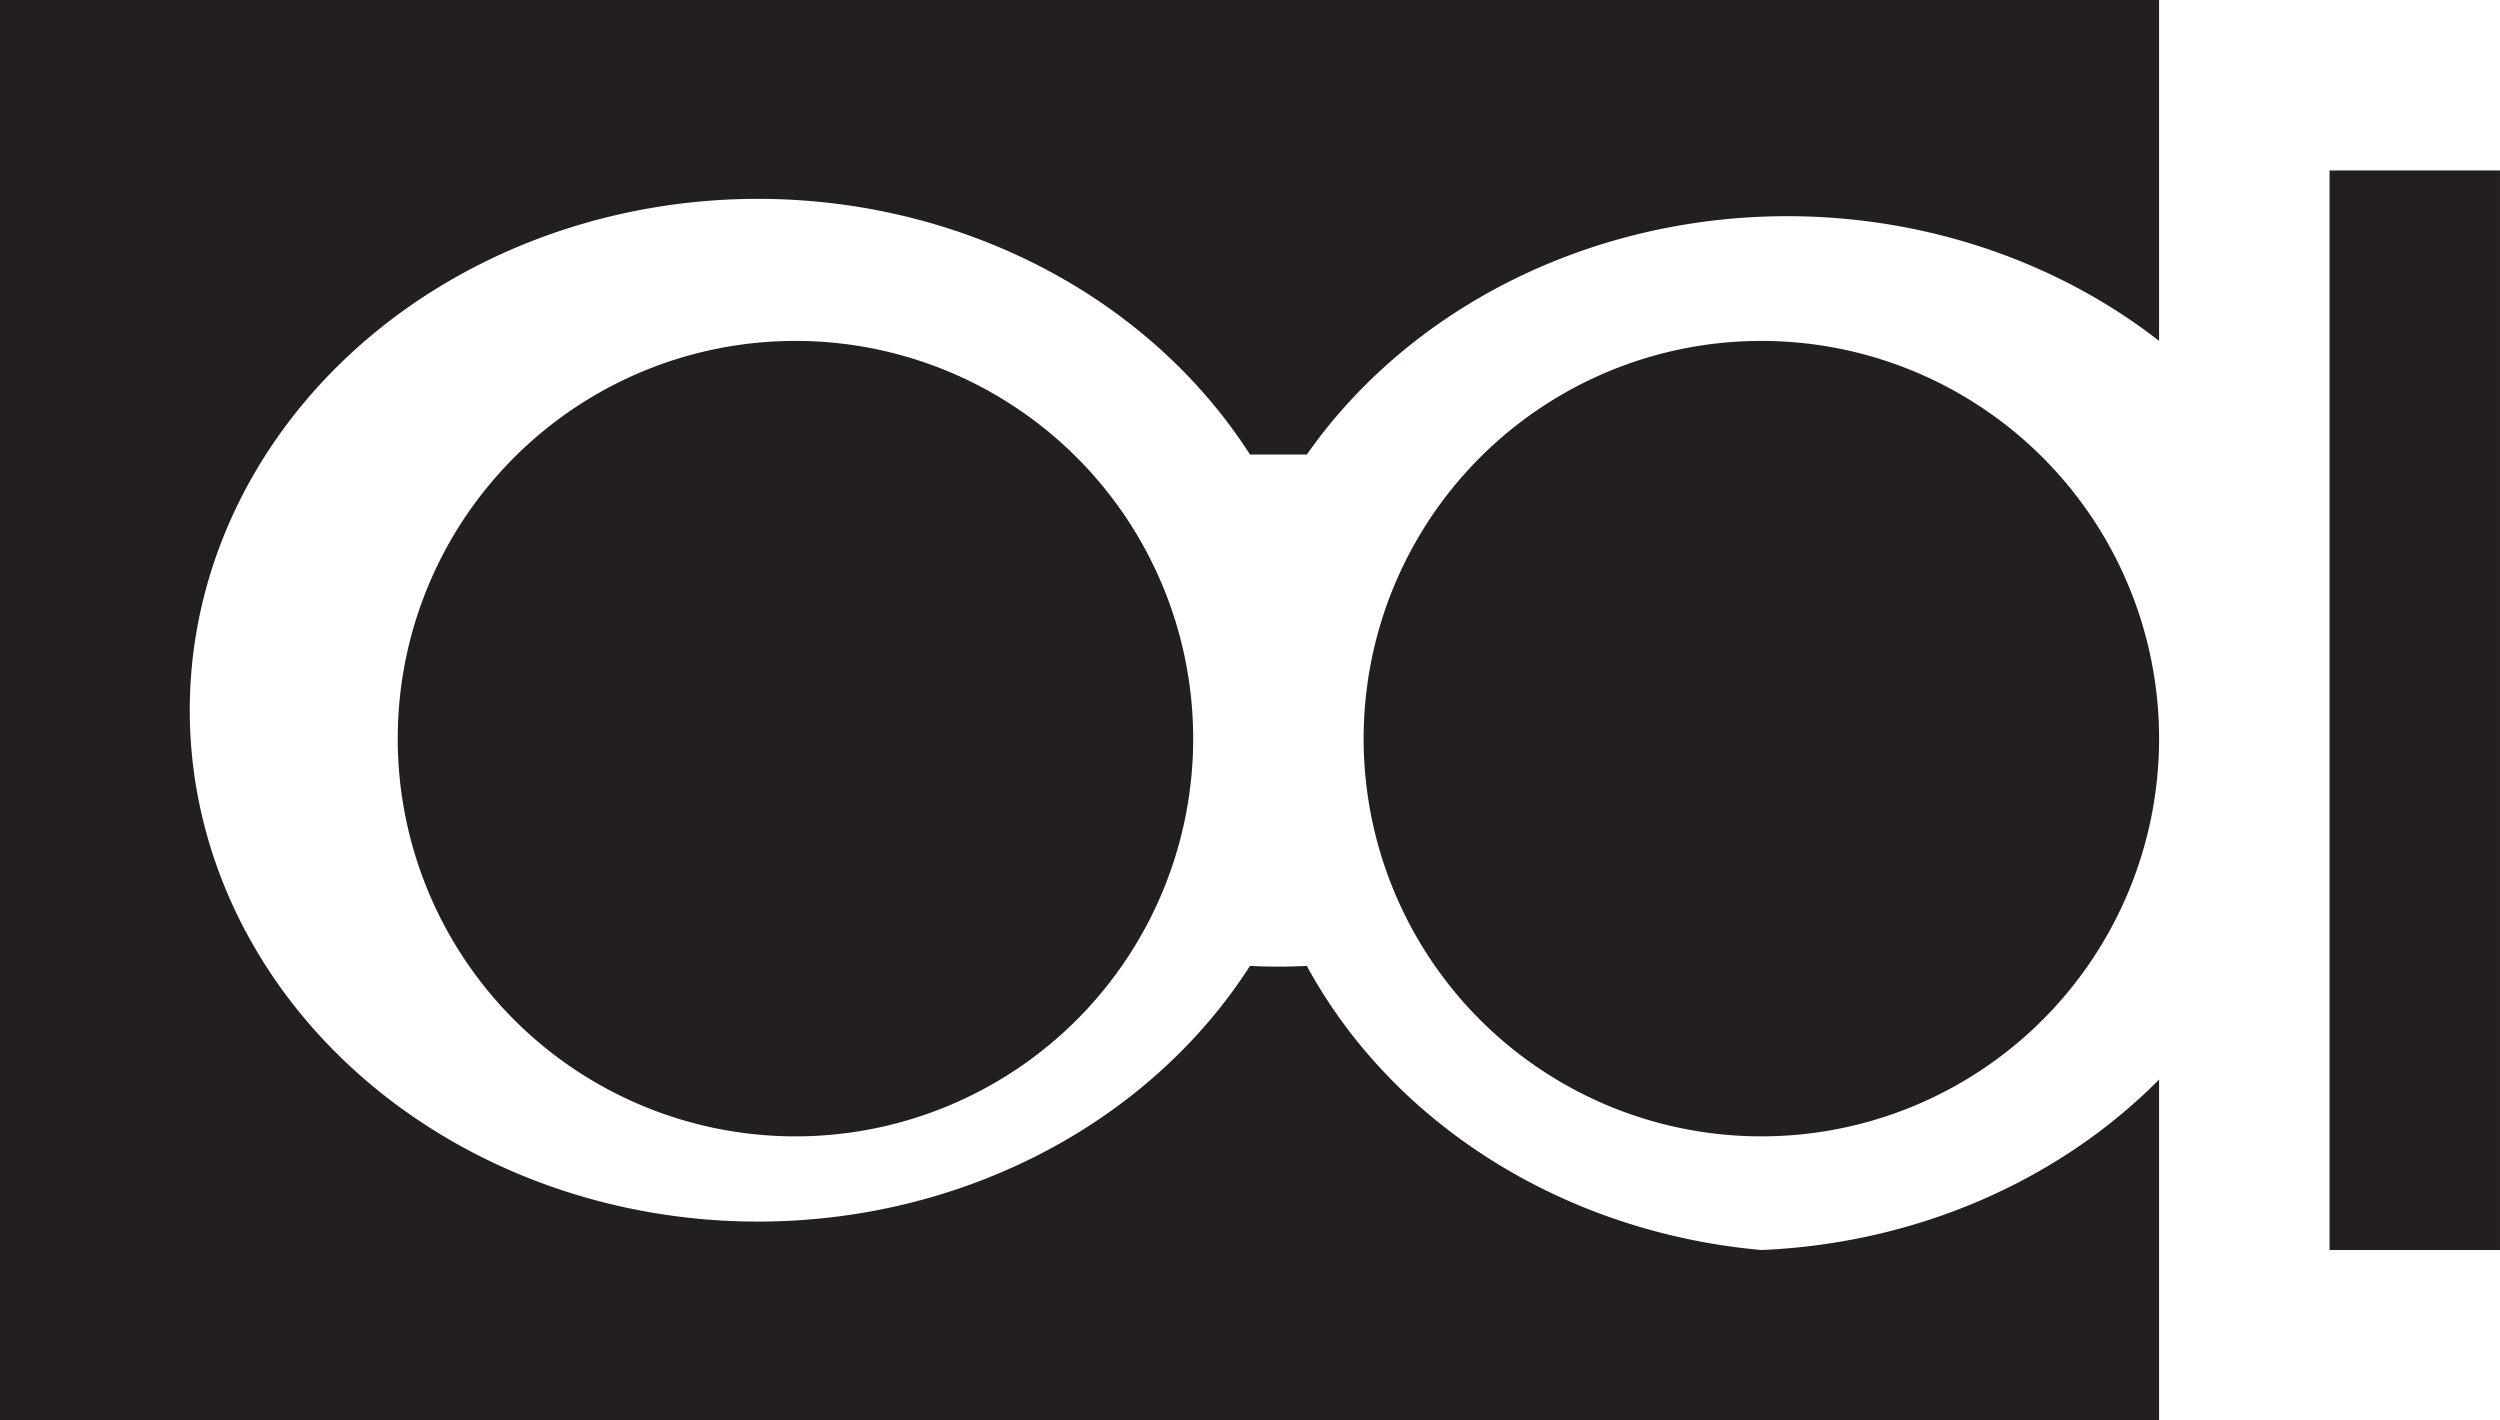 <svg xmlns="http://www.w3.org/2000/svg" width="44" height="25">
    <g fill="#231f20">
        <path d="M31 6a7 7 0 107 7 7 7 0 00-7-7z"/>
        <path d="M31 22a10 9 0 01-8-5 10 10 0 01-1 0 10 9 0 110-9h1a10 9 0 0115-2V0H0v25h38v-6a10 9 0 01-7 3z"/>
        <path d="M14 6a7 7 0 107 7 7 7 0 00-7-7zm27-3h3v19h-3z"/>
    </g>
</svg>
